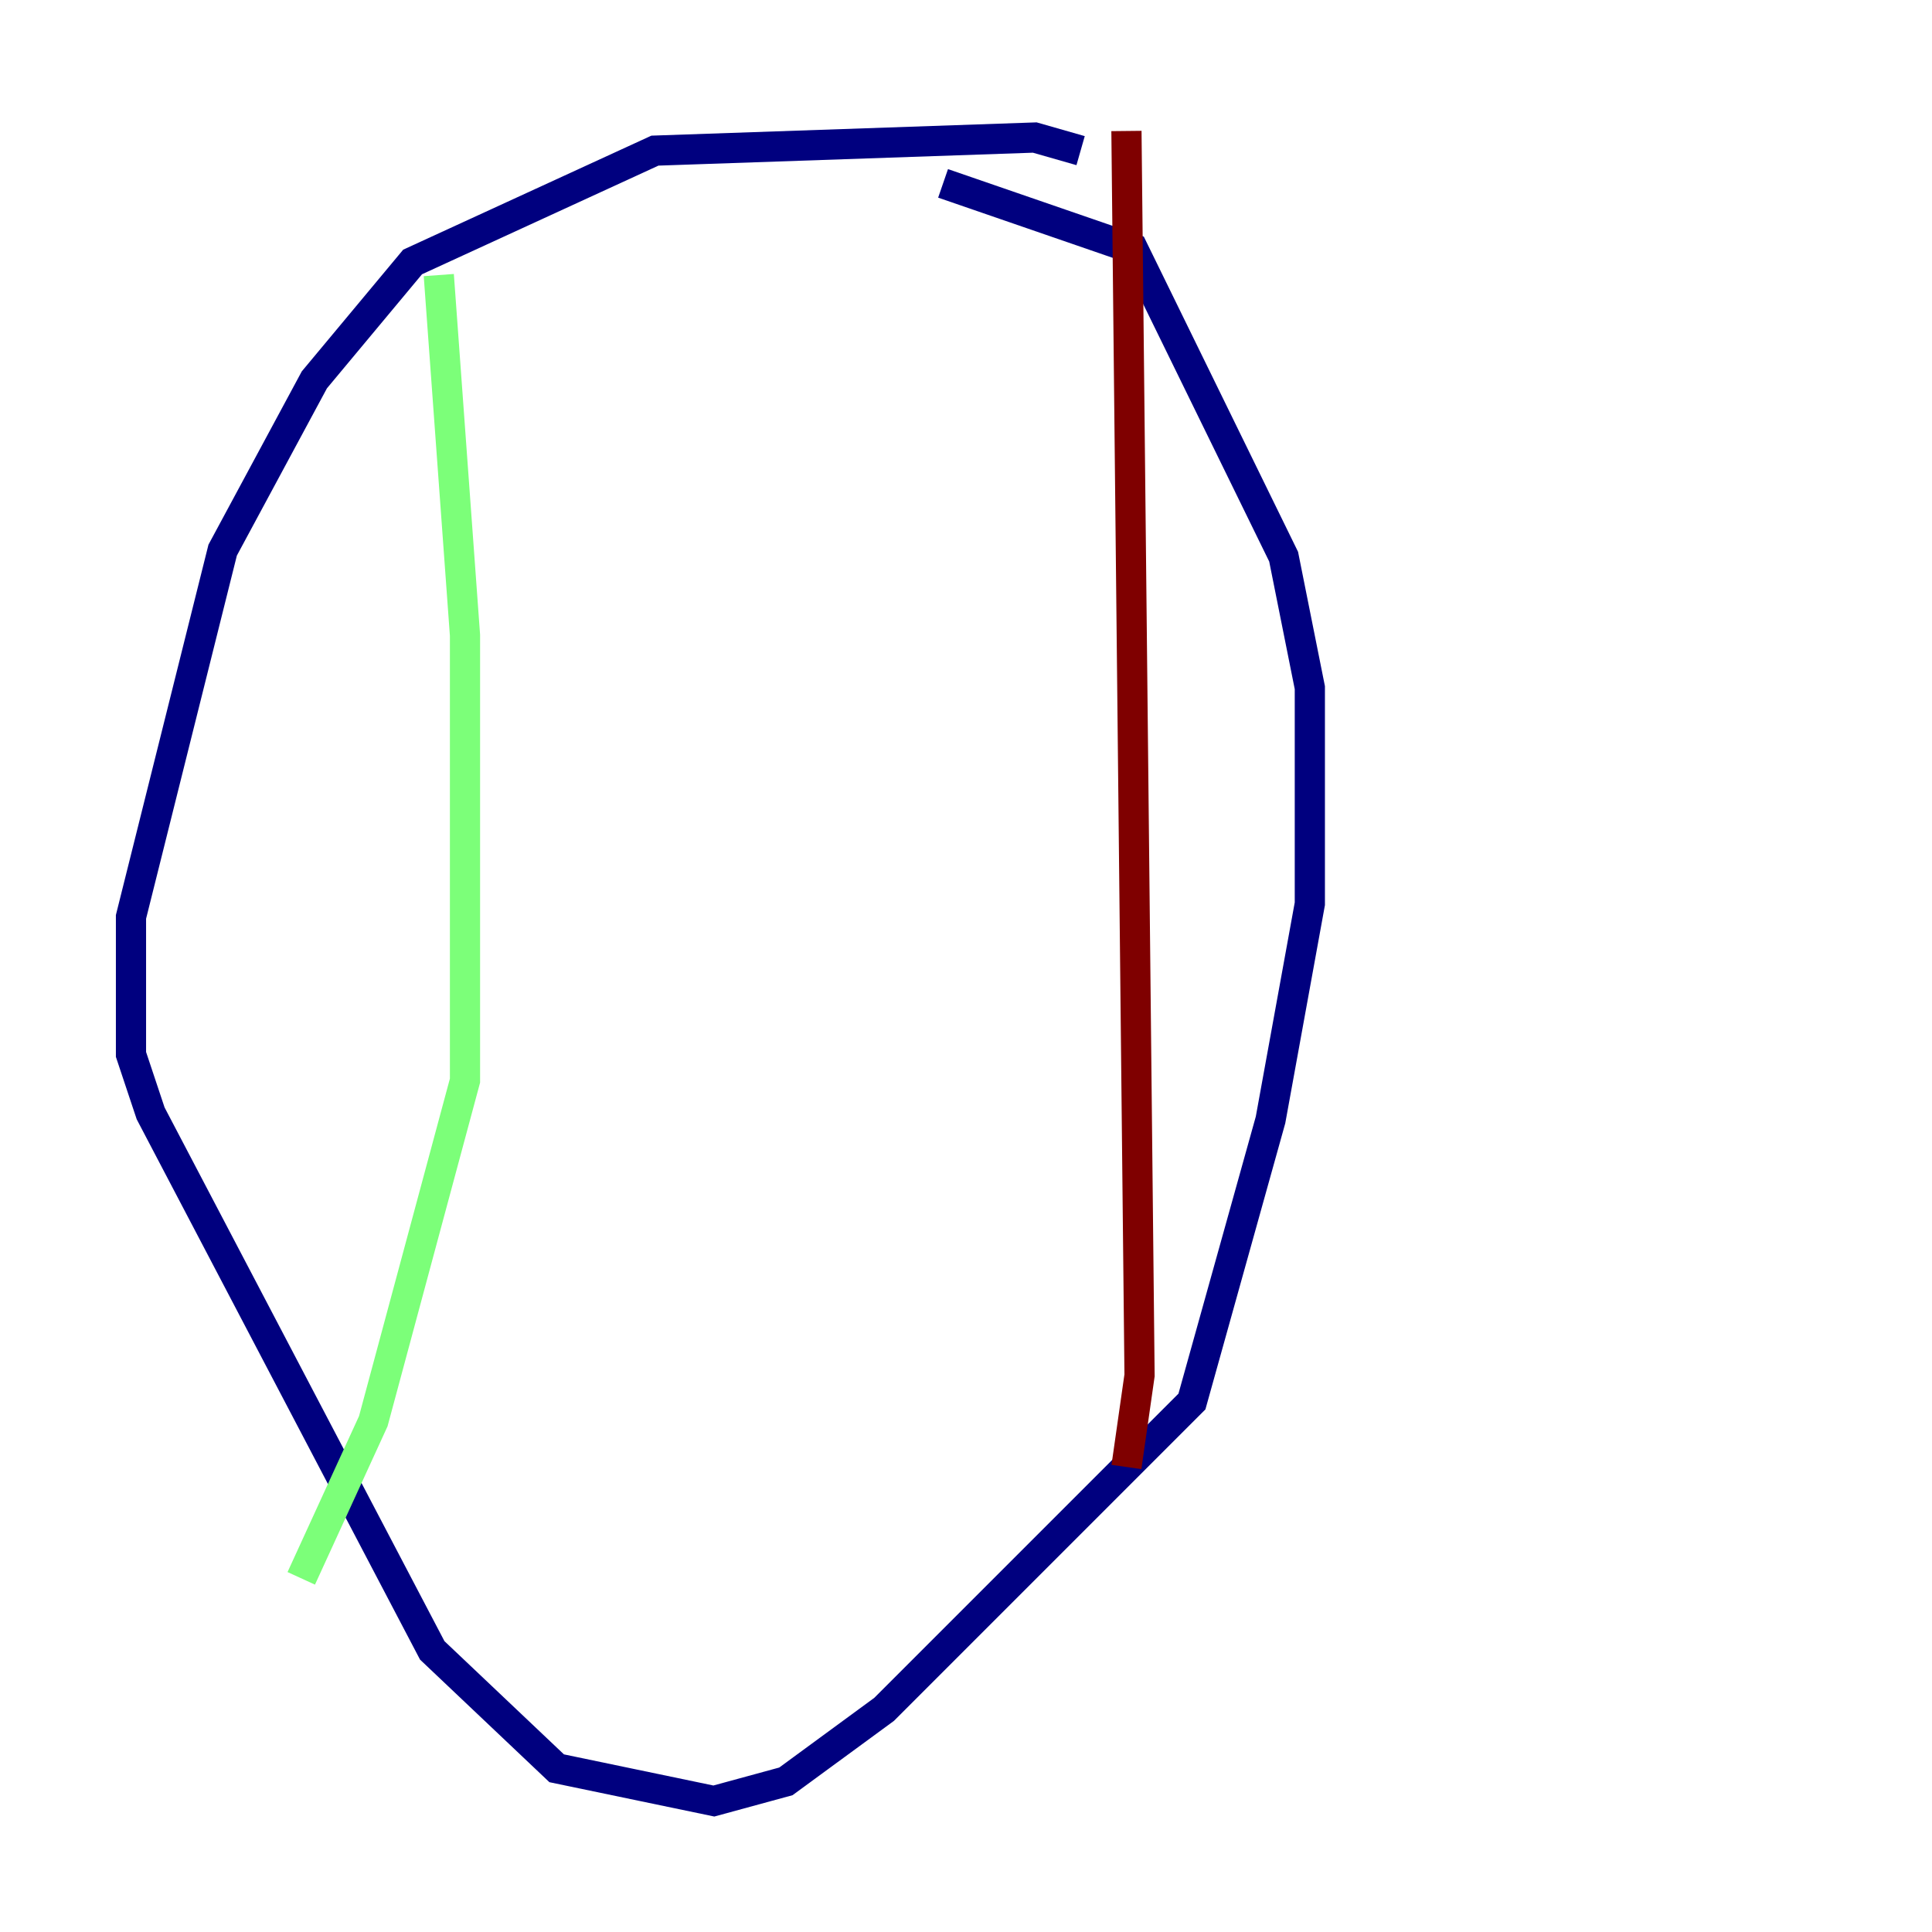 <?xml version="1.0" encoding="utf-8" ?>
<svg baseProfile="tiny" height="128" version="1.2" viewBox="0,0,128,128" width="128" xmlns="http://www.w3.org/2000/svg" xmlns:ev="http://www.w3.org/2001/xml-events" xmlns:xlink="http://www.w3.org/1999/xlink"><defs /><polyline fill="none" points="71.593,9.98 68.556,9.112 43.39,9.98 27.336,17.356 20.827,25.166 14.752,36.447 8.678,60.746 8.678,69.858 9.98,73.763 28.637,109.342 36.881,117.153 47.295,119.322 52.068,118.02 58.576,113.248 78.969,92.854 84.176,74.197 86.78,59.878 86.78,45.559 85.044,36.881 75.064,16.488 62.481,12.149" stroke="#00007f" stroke-width="2" /><polyline fill="none" points="29.071,18.224 30.807,42.088 30.807,71.593 24.732,94.156 19.959,104.57" stroke="#7cff79" stroke-width="2" /><polyline fill="none" points="74.63,97.193 75.498,91.119 74.63,8.678" stroke="#7f0000" stroke-width="2" /></svg>